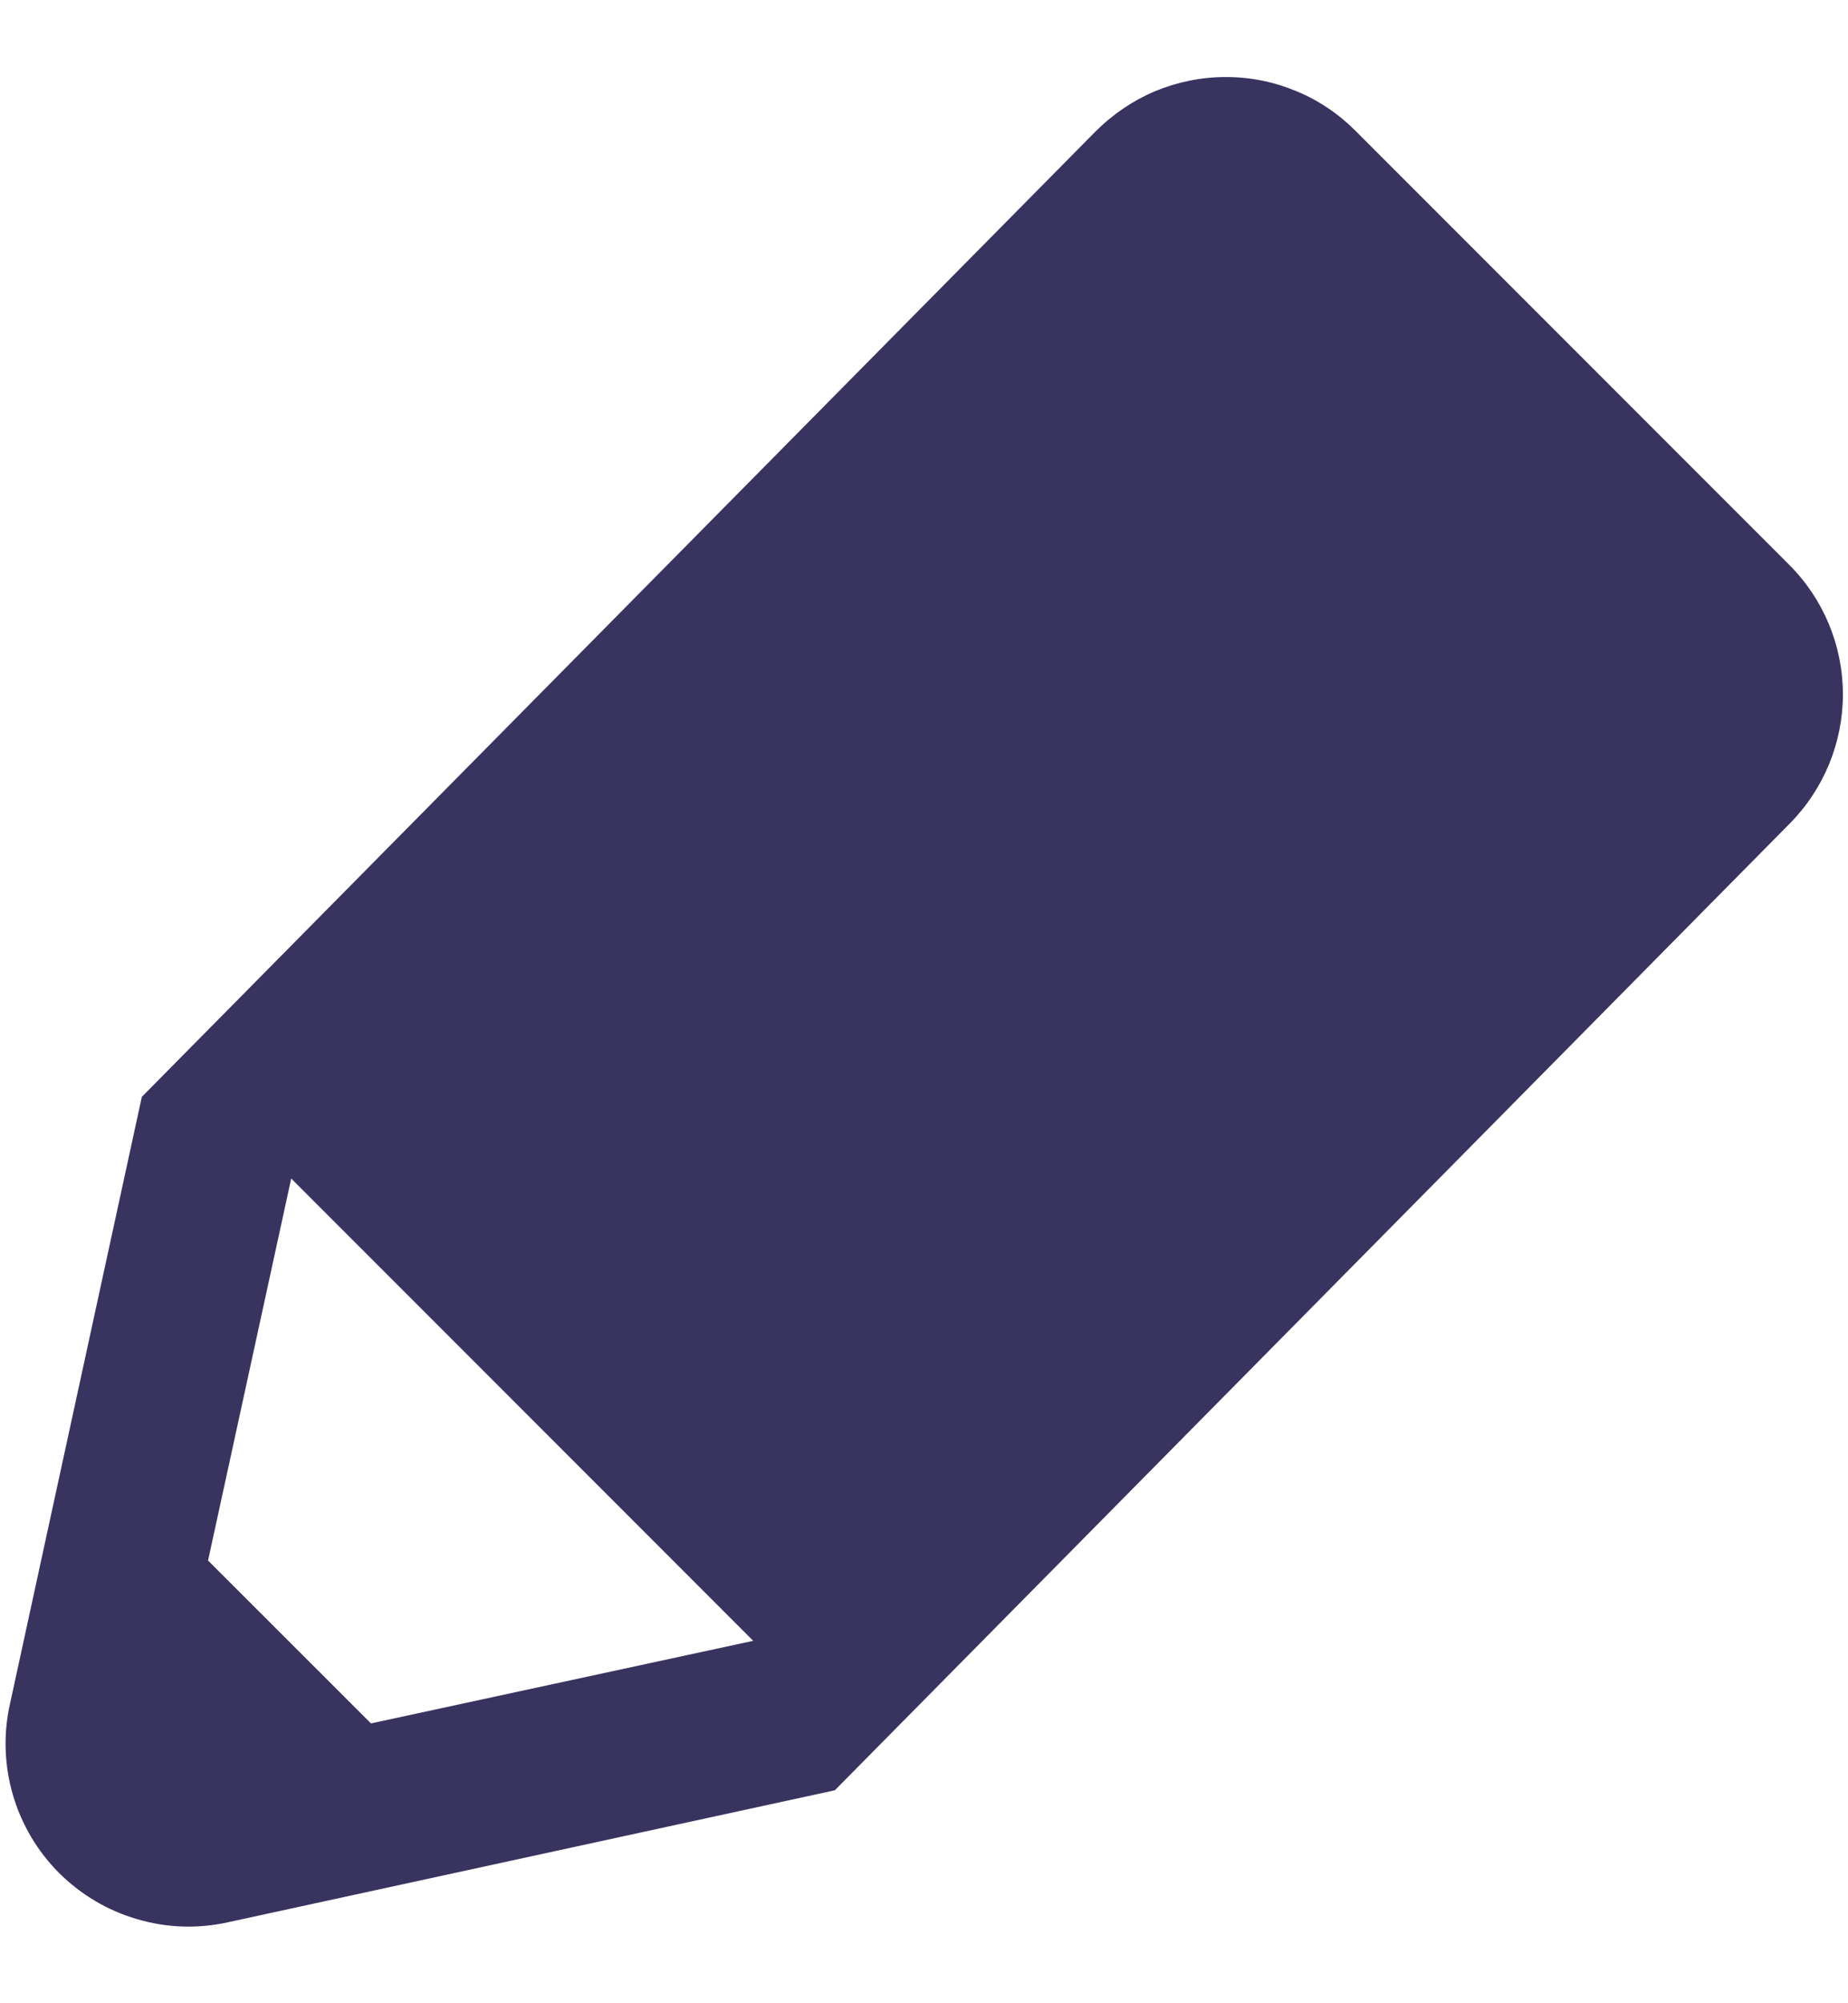 <svg width="12" height="13" viewBox="0 0 12 13" fill="none" xmlns="http://www.w3.org/2000/svg">
<g clip-path="url(#clip0_4683_12681)">
<path fill-rule="evenodd" clip-rule="evenodd" d="M7.114 0.853L0.921 7.118L0.064 11.061C0.021 11.255 0.028 11.457 0.084 11.649C0.14 11.84 0.243 12.014 0.384 12.155C0.525 12.295 0.699 12.399 0.89 12.454C1.081 12.511 1.283 12.518 1.478 12.475L5.421 11.618L11.623 5.343C11.844 5.119 11.967 4.818 11.967 4.504C11.966 4.189 11.841 3.888 11.619 3.666L8.801 0.848C8.69 0.737 8.559 0.649 8.414 0.59C8.269 0.53 8.114 0.499 7.957 0.5C7.8 0.5 7.645 0.532 7.5 0.592C7.356 0.653 7.225 0.742 7.114 0.853ZM2.409 11.184L1.351 10.127L1.891 7.648L4.891 10.648L2.409 11.184Z" fill="#393360"/>
</g>
<defs>
<clipPath id="clip0_4683_12681">
<rect width="12" height="12" fill="white" transform="translate(0 0.5)"/>
</clipPath>
</defs>
</svg>
